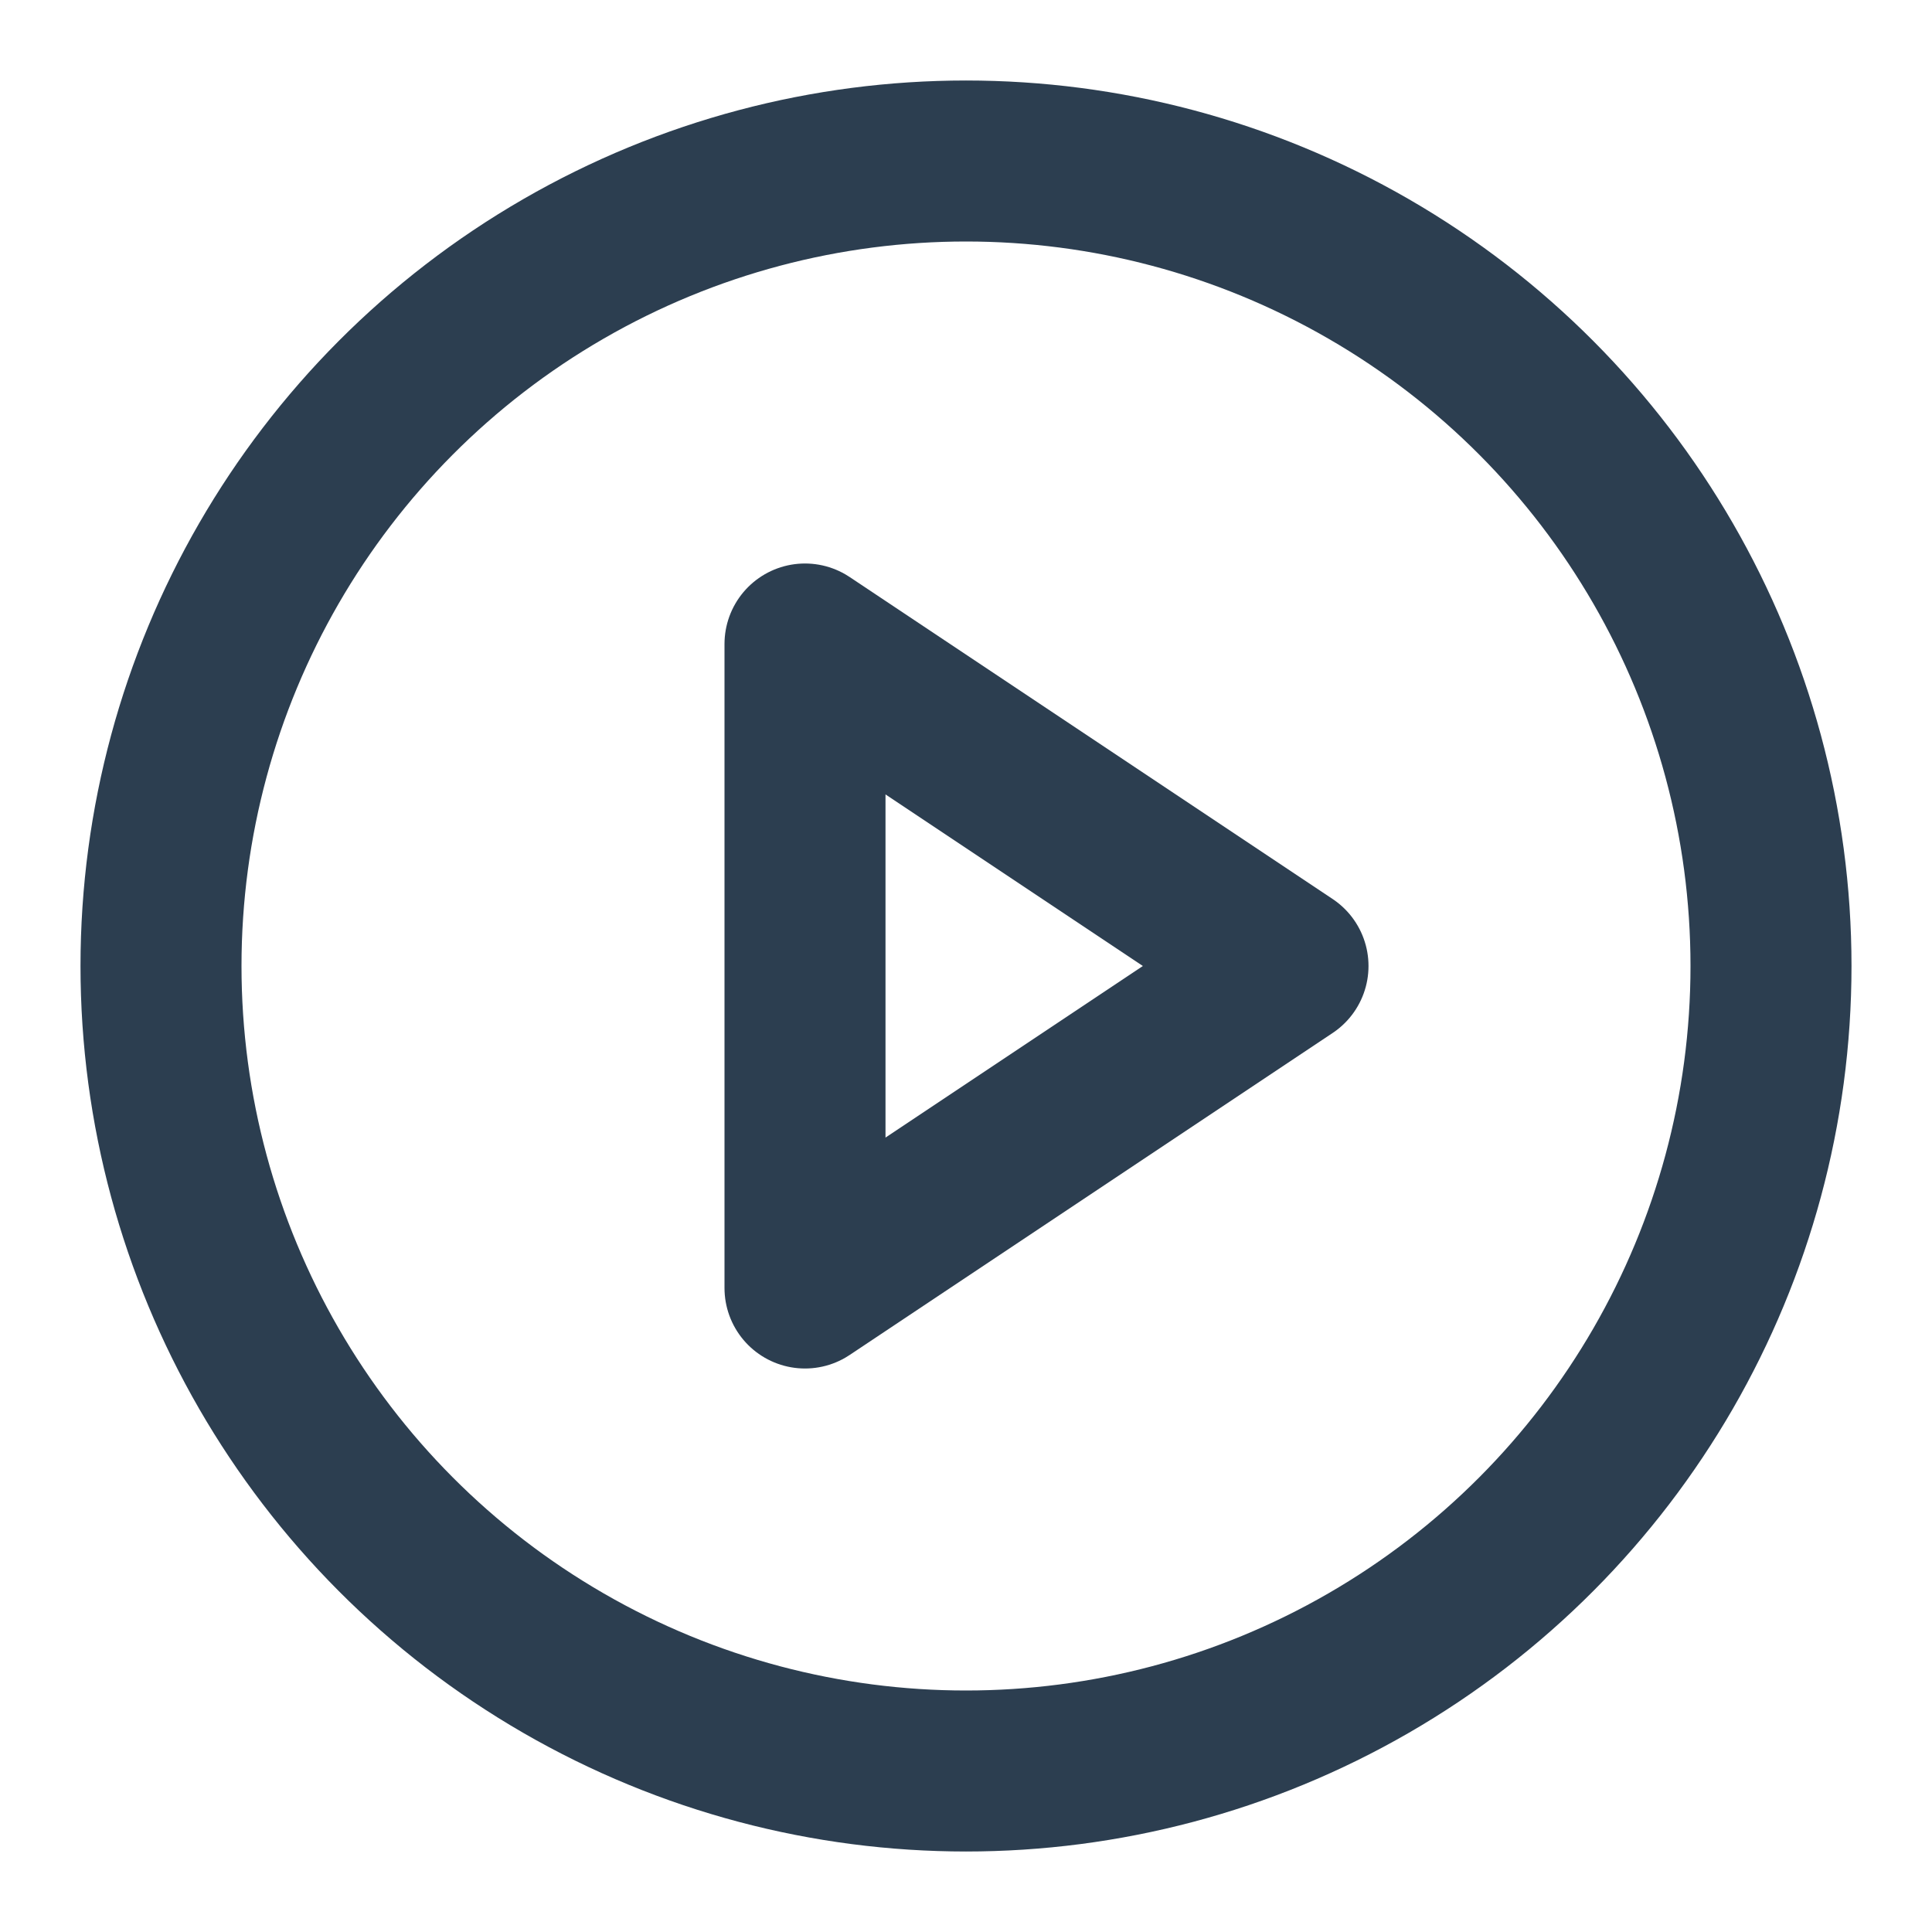 <svg xmlns="http://www.w3.org/2000/svg" width="24" height="24" viewBox="0 0 24 24" fill="none" stroke="#2c3e50" stroke-width="2" stroke-linecap="round" stroke-linejoin="round" class="lucide lucide-circle-play"><circle cx="12" cy="12" r="10"/><polygon points="10 8 16 12 10 16 10 8"/></svg>
